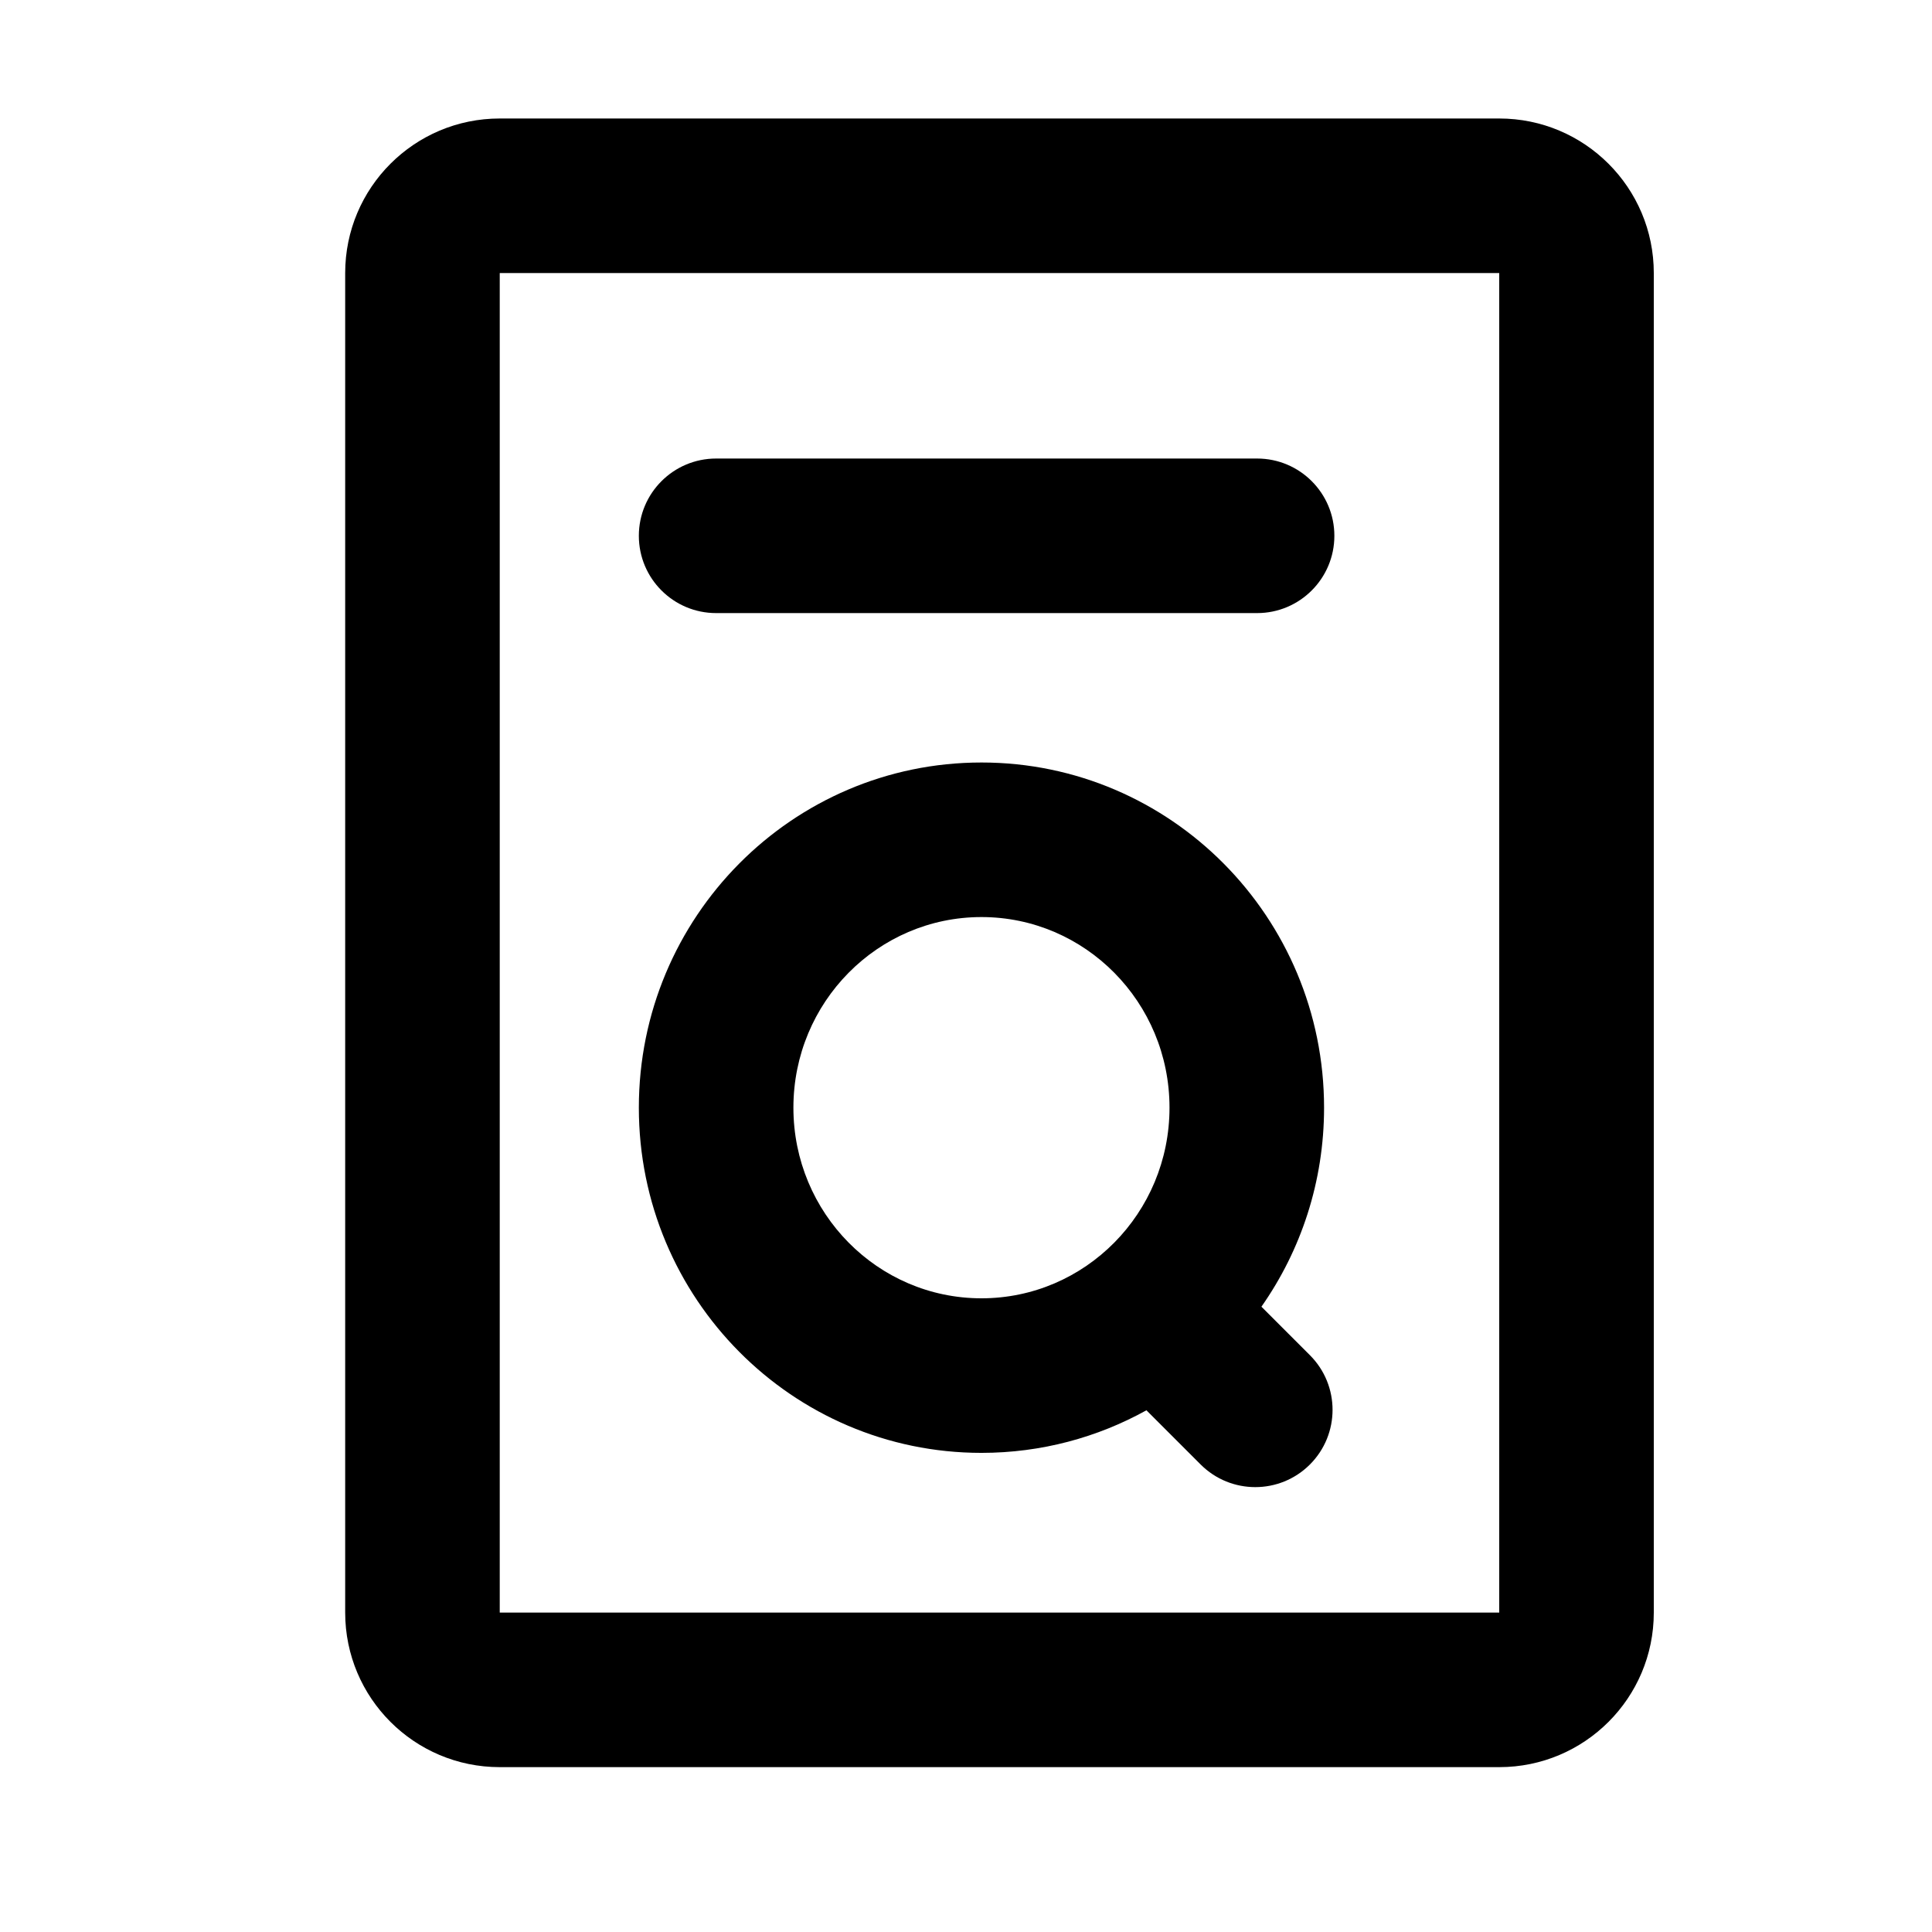 <?xml version="1.0" standalone="no"?><!DOCTYPE svg PUBLIC "-//W3C//DTD SVG 1.1//EN" "http://www.w3.org/Graphics/SVG/1.1/DTD/svg11.dtd"><svg t="1623824000841" class="icon" viewBox="0 0 1024 1024" version="1.1" xmlns="http://www.w3.org/2000/svg" p-id="7128" xmlns:xlink="http://www.w3.org/1999/xlink" width="512" height="512"><defs><style type="text/css"></style></defs><path d="M794.624 62.805c45.243 0 81.92 36.677 81.92 81.92V854.7c0 45.243-36.677 81.92-81.92 81.92h-529.75c-45.243 0-81.92-36.677-81.92-81.92V144.725c0-45.243 36.677-81.92 81.92-81.92h529.75z m0 81.92h-529.75V854.7h529.75V144.725zM520.192 404.14c100.289 0 181.59 81.911 181.59 182.954 0 39.282-12.288 75.671-33.201 105.481l25.704 25.705c15.996 15.996 15.996 41.93 0 57.926-15.996 15.996-41.93 15.996-57.926 0l-28.727-28.726c-25.938 14.385-55.74 22.569-87.44 22.569-100.289 0-181.59-81.912-181.59-182.955s81.301-182.954 181.59-182.954z m0 81.92c-54.908 0-99.67 45.098-99.67 101.034 0 55.937 44.762 101.035 99.67 101.035s99.67-45.098 99.67-101.035c0-55.936-44.762-101.034-99.67-101.034z m146.09-243.03c22.622 0 40.96 18.339 40.96 40.96 0 22.622-18.338 40.96-40.96 40.96h-286.72c-22.62 0-40.96-18.338-40.96-40.96 0-22.621 18.34-40.96 40.96-40.96h286.72z" p-id="7129"></path></svg>